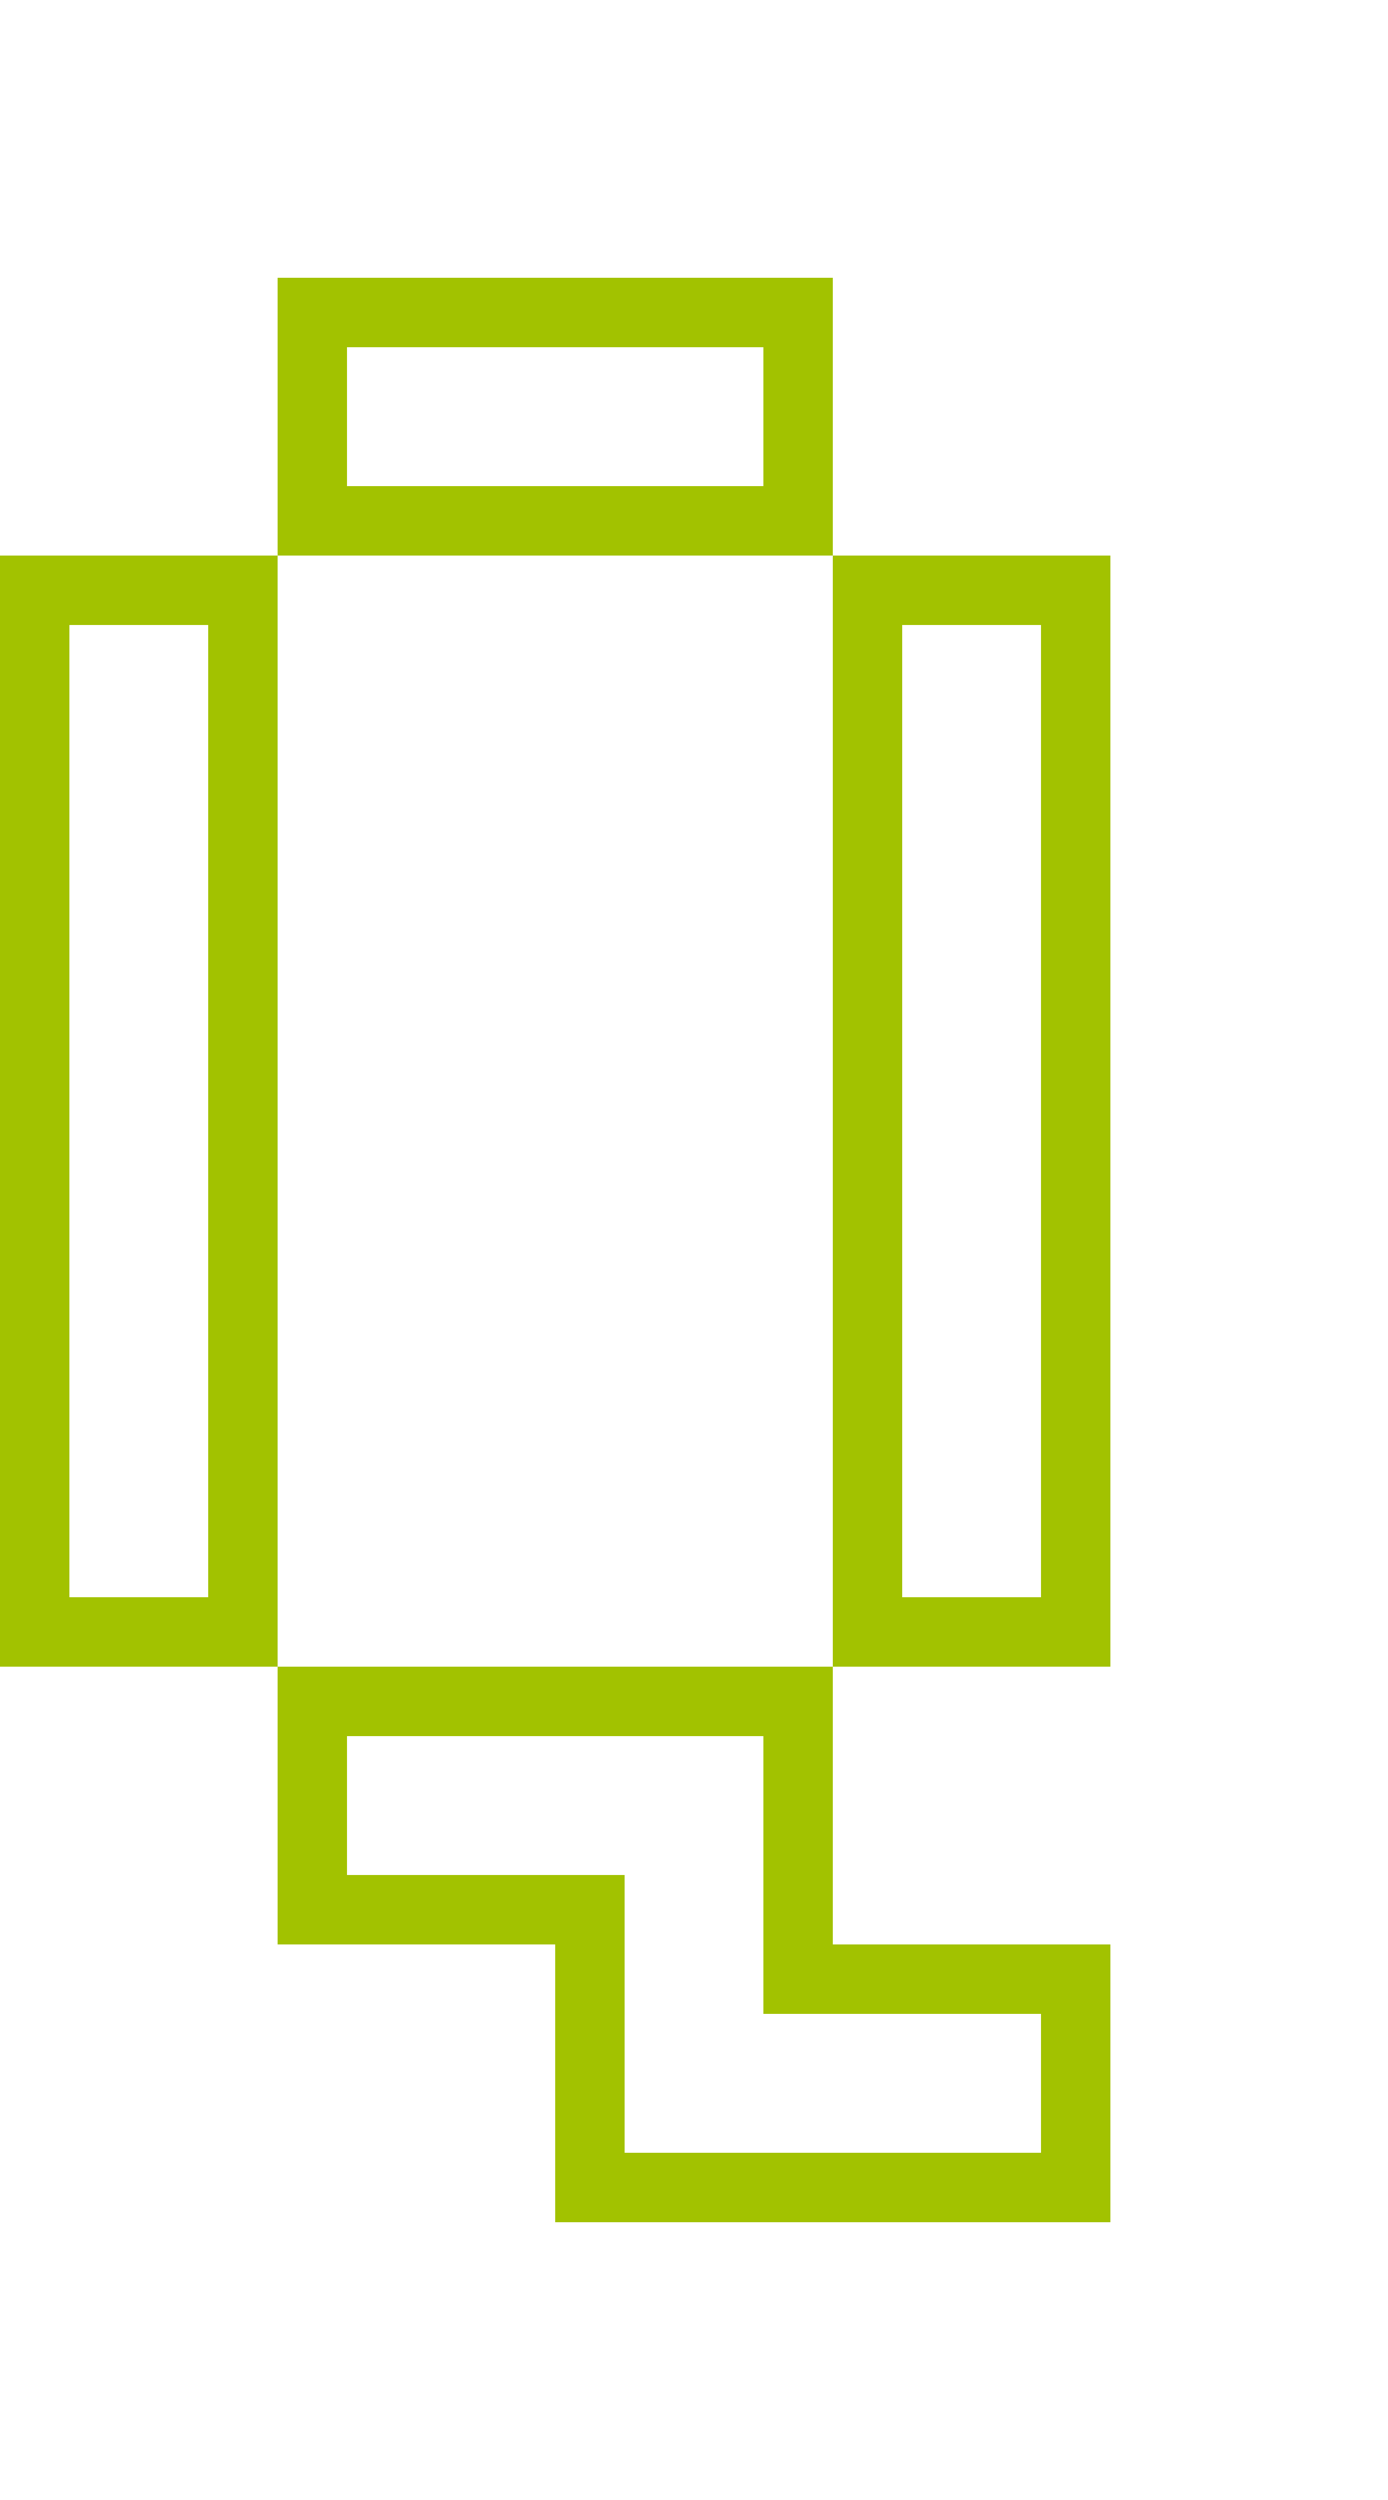<?xml version="1.0" encoding="utf-8"?>
<!-- Generator: Adobe Illustrator 13.0.0, SVG Export Plug-In . SVG Version: 6.00 Build 14948)  -->
<!DOCTYPE svg PUBLIC "-//W3C//DTD SVG 1.1//EN" "http://www.w3.org/Graphics/SVG/1.1/DTD/svg11.dtd">
<svg version="1.1" id="Mode_Isolation" xmlns="http://www.w3.org/2000/svg" xmlns:xlink="http://www.w3.org/1999/xlink" x="0px"
	 y="0px" width="20px" height="36px" viewBox="0 0 20 36" enable-background="new 0 0 20 36" xml:space="preserve">
<g id="Calque_3">
	<rect fill="none" width="20" height="36"/>
	<path fill="#A2C200" d="M0,8v16h4V8H0z M3,23H1V9h2V23z M12,4H4v4h8V4z M11,7H5V5h6V7z M16,24V8h-4v16H16z M13,9h2v14h-2V9z M4,24
		v4h4v4h8v-4h-4v-4H4z M15,29v2H9v-4H5v-2h6v4H15z"/>
</g>
</svg>
